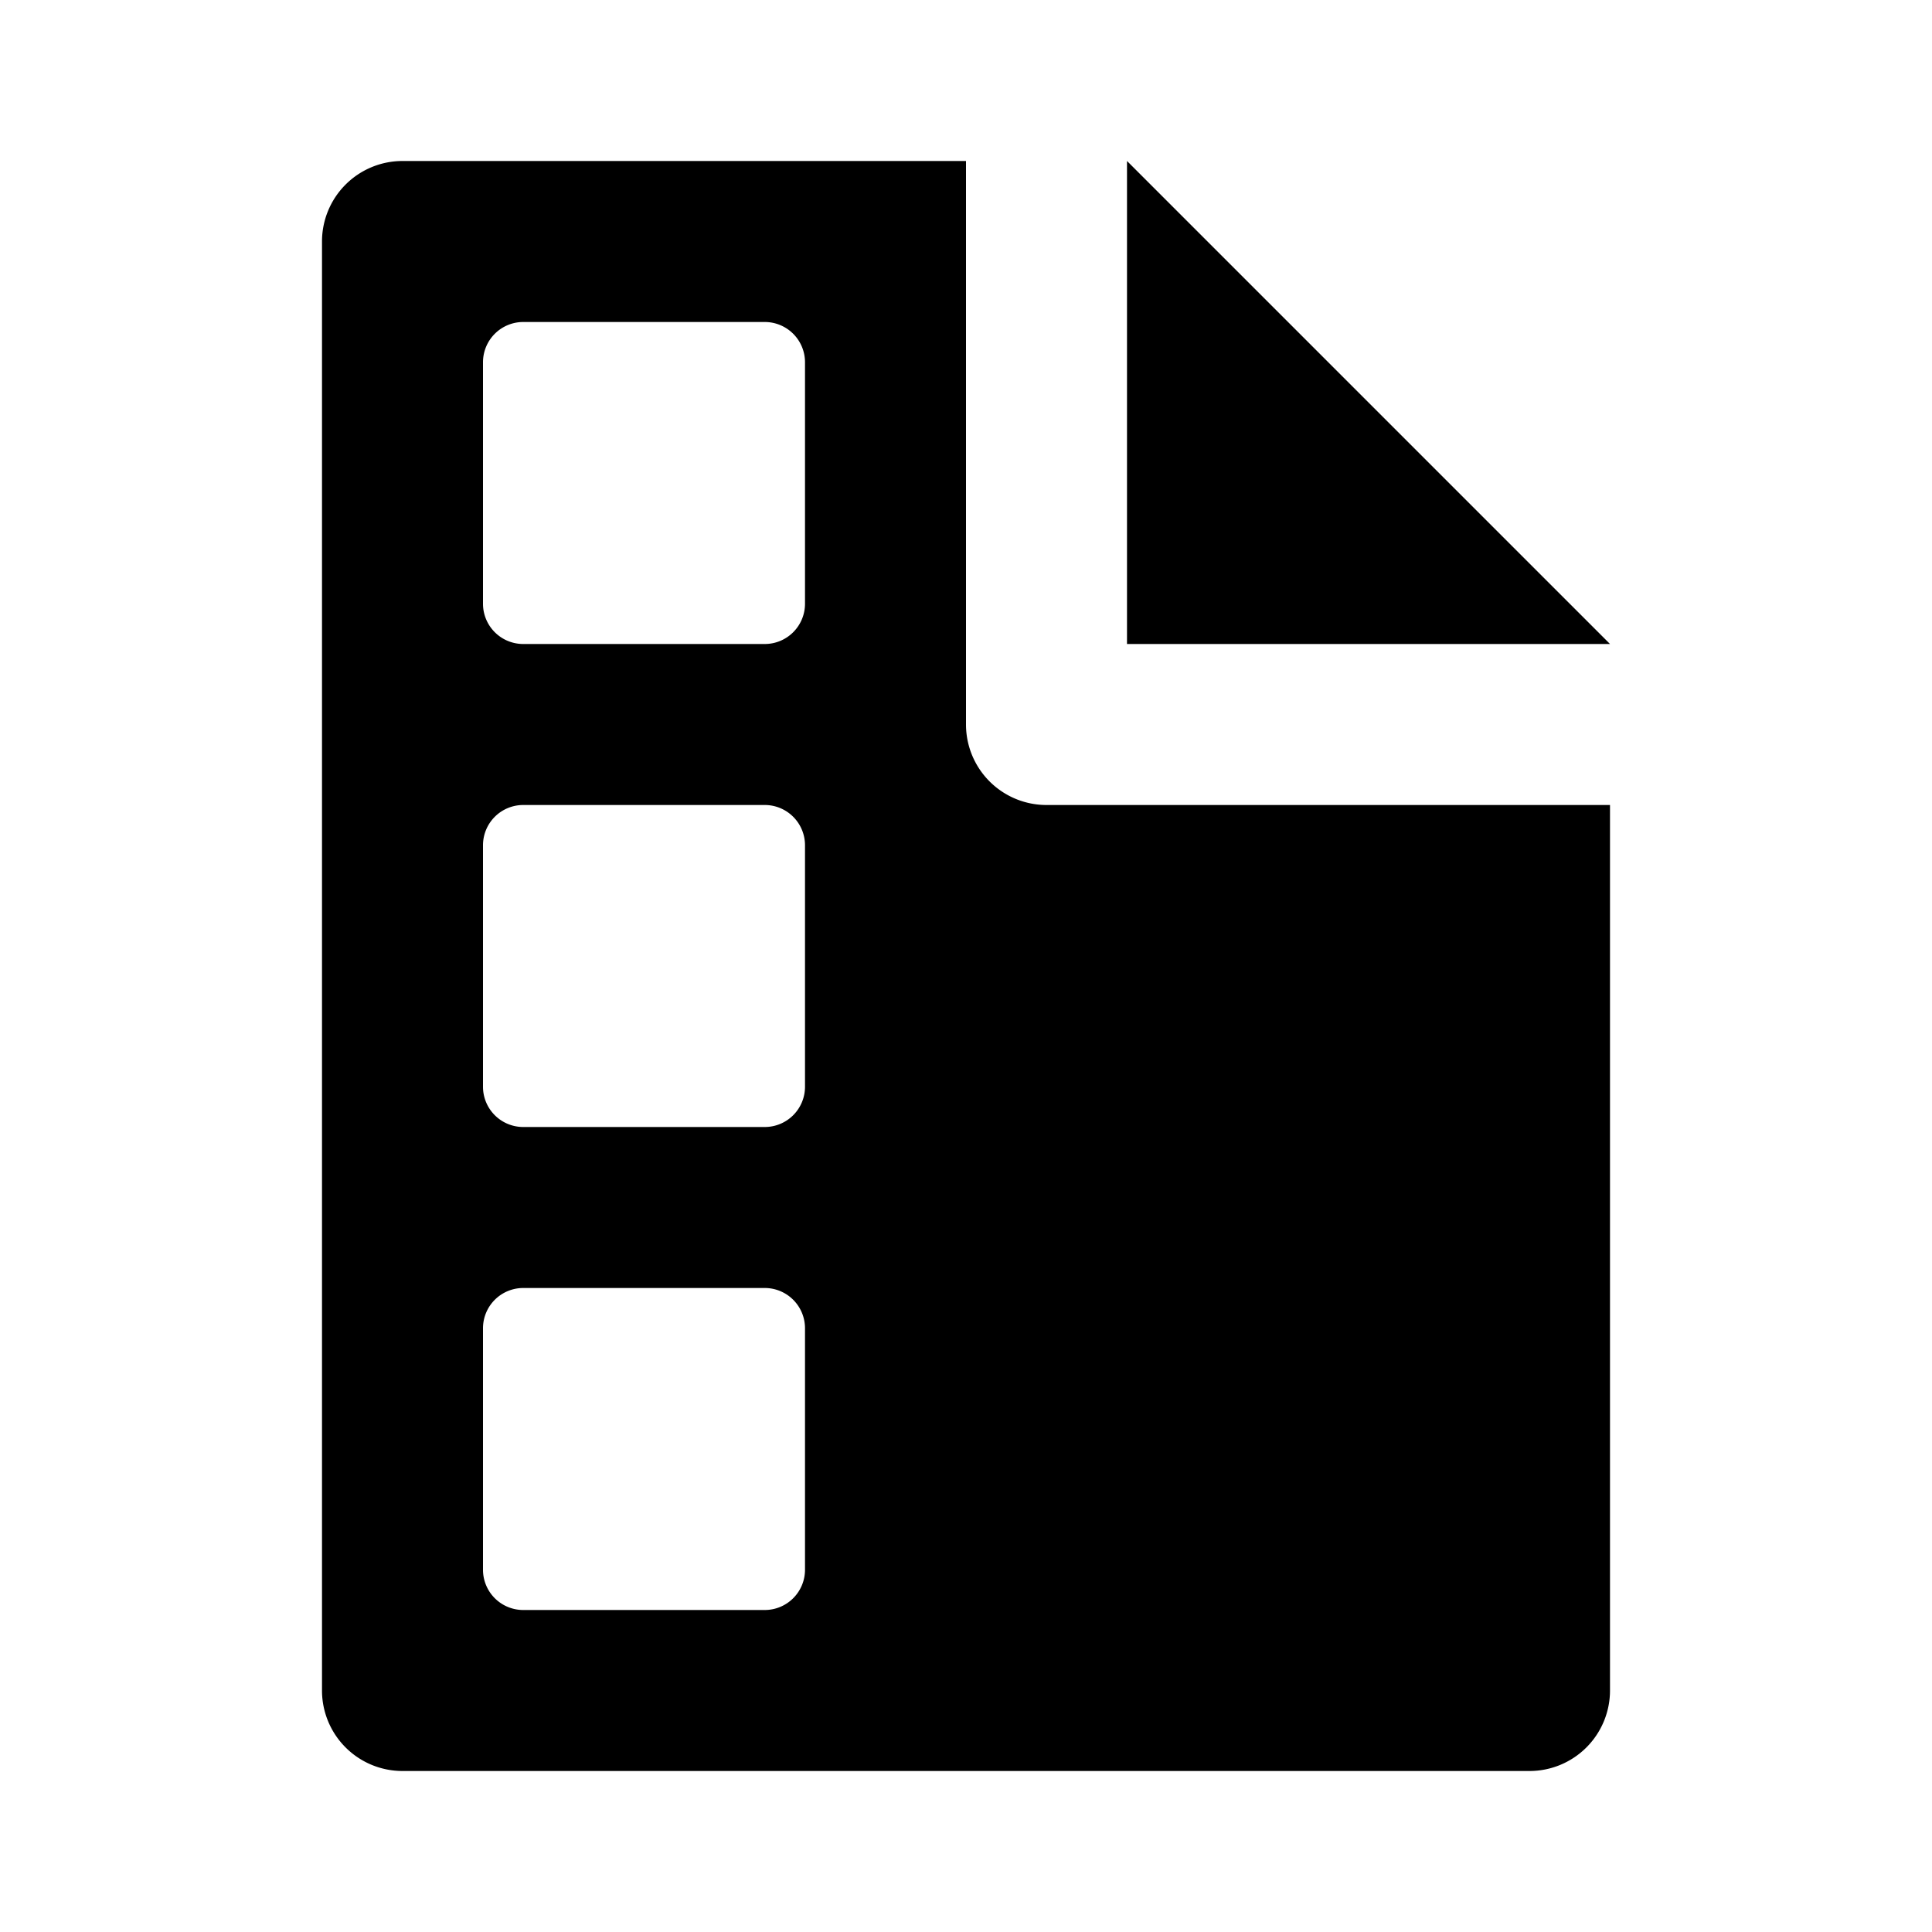 <svg xmlns="http://www.w3.org/2000/svg" height="48" viewBox="0 0 48 48" width="48"><path d="M28 4v12h12L28 4z"/><path d="M26 20a2 2 0 01-2-2V4H10a2 2 0 00-2 2v36a2 2 0 002 2h28a2 2 0 002-2V20zm-6 19a1 1 0 01-1 1h-6a1 1 0 01-1-1v-6a1 1 0 011-1h6a1 1 0 011 1zm0-12a1 1 0 01-1 1h-6a1 1 0 01-1-1v-6a1 1 0 011-1h6a1 1 0 011 1zm0-12a1 1 0 01-1 1h-6a1 1 0 01-1-1V9a1 1 0 011-1h6a1 1 0 011 1z"/></svg>